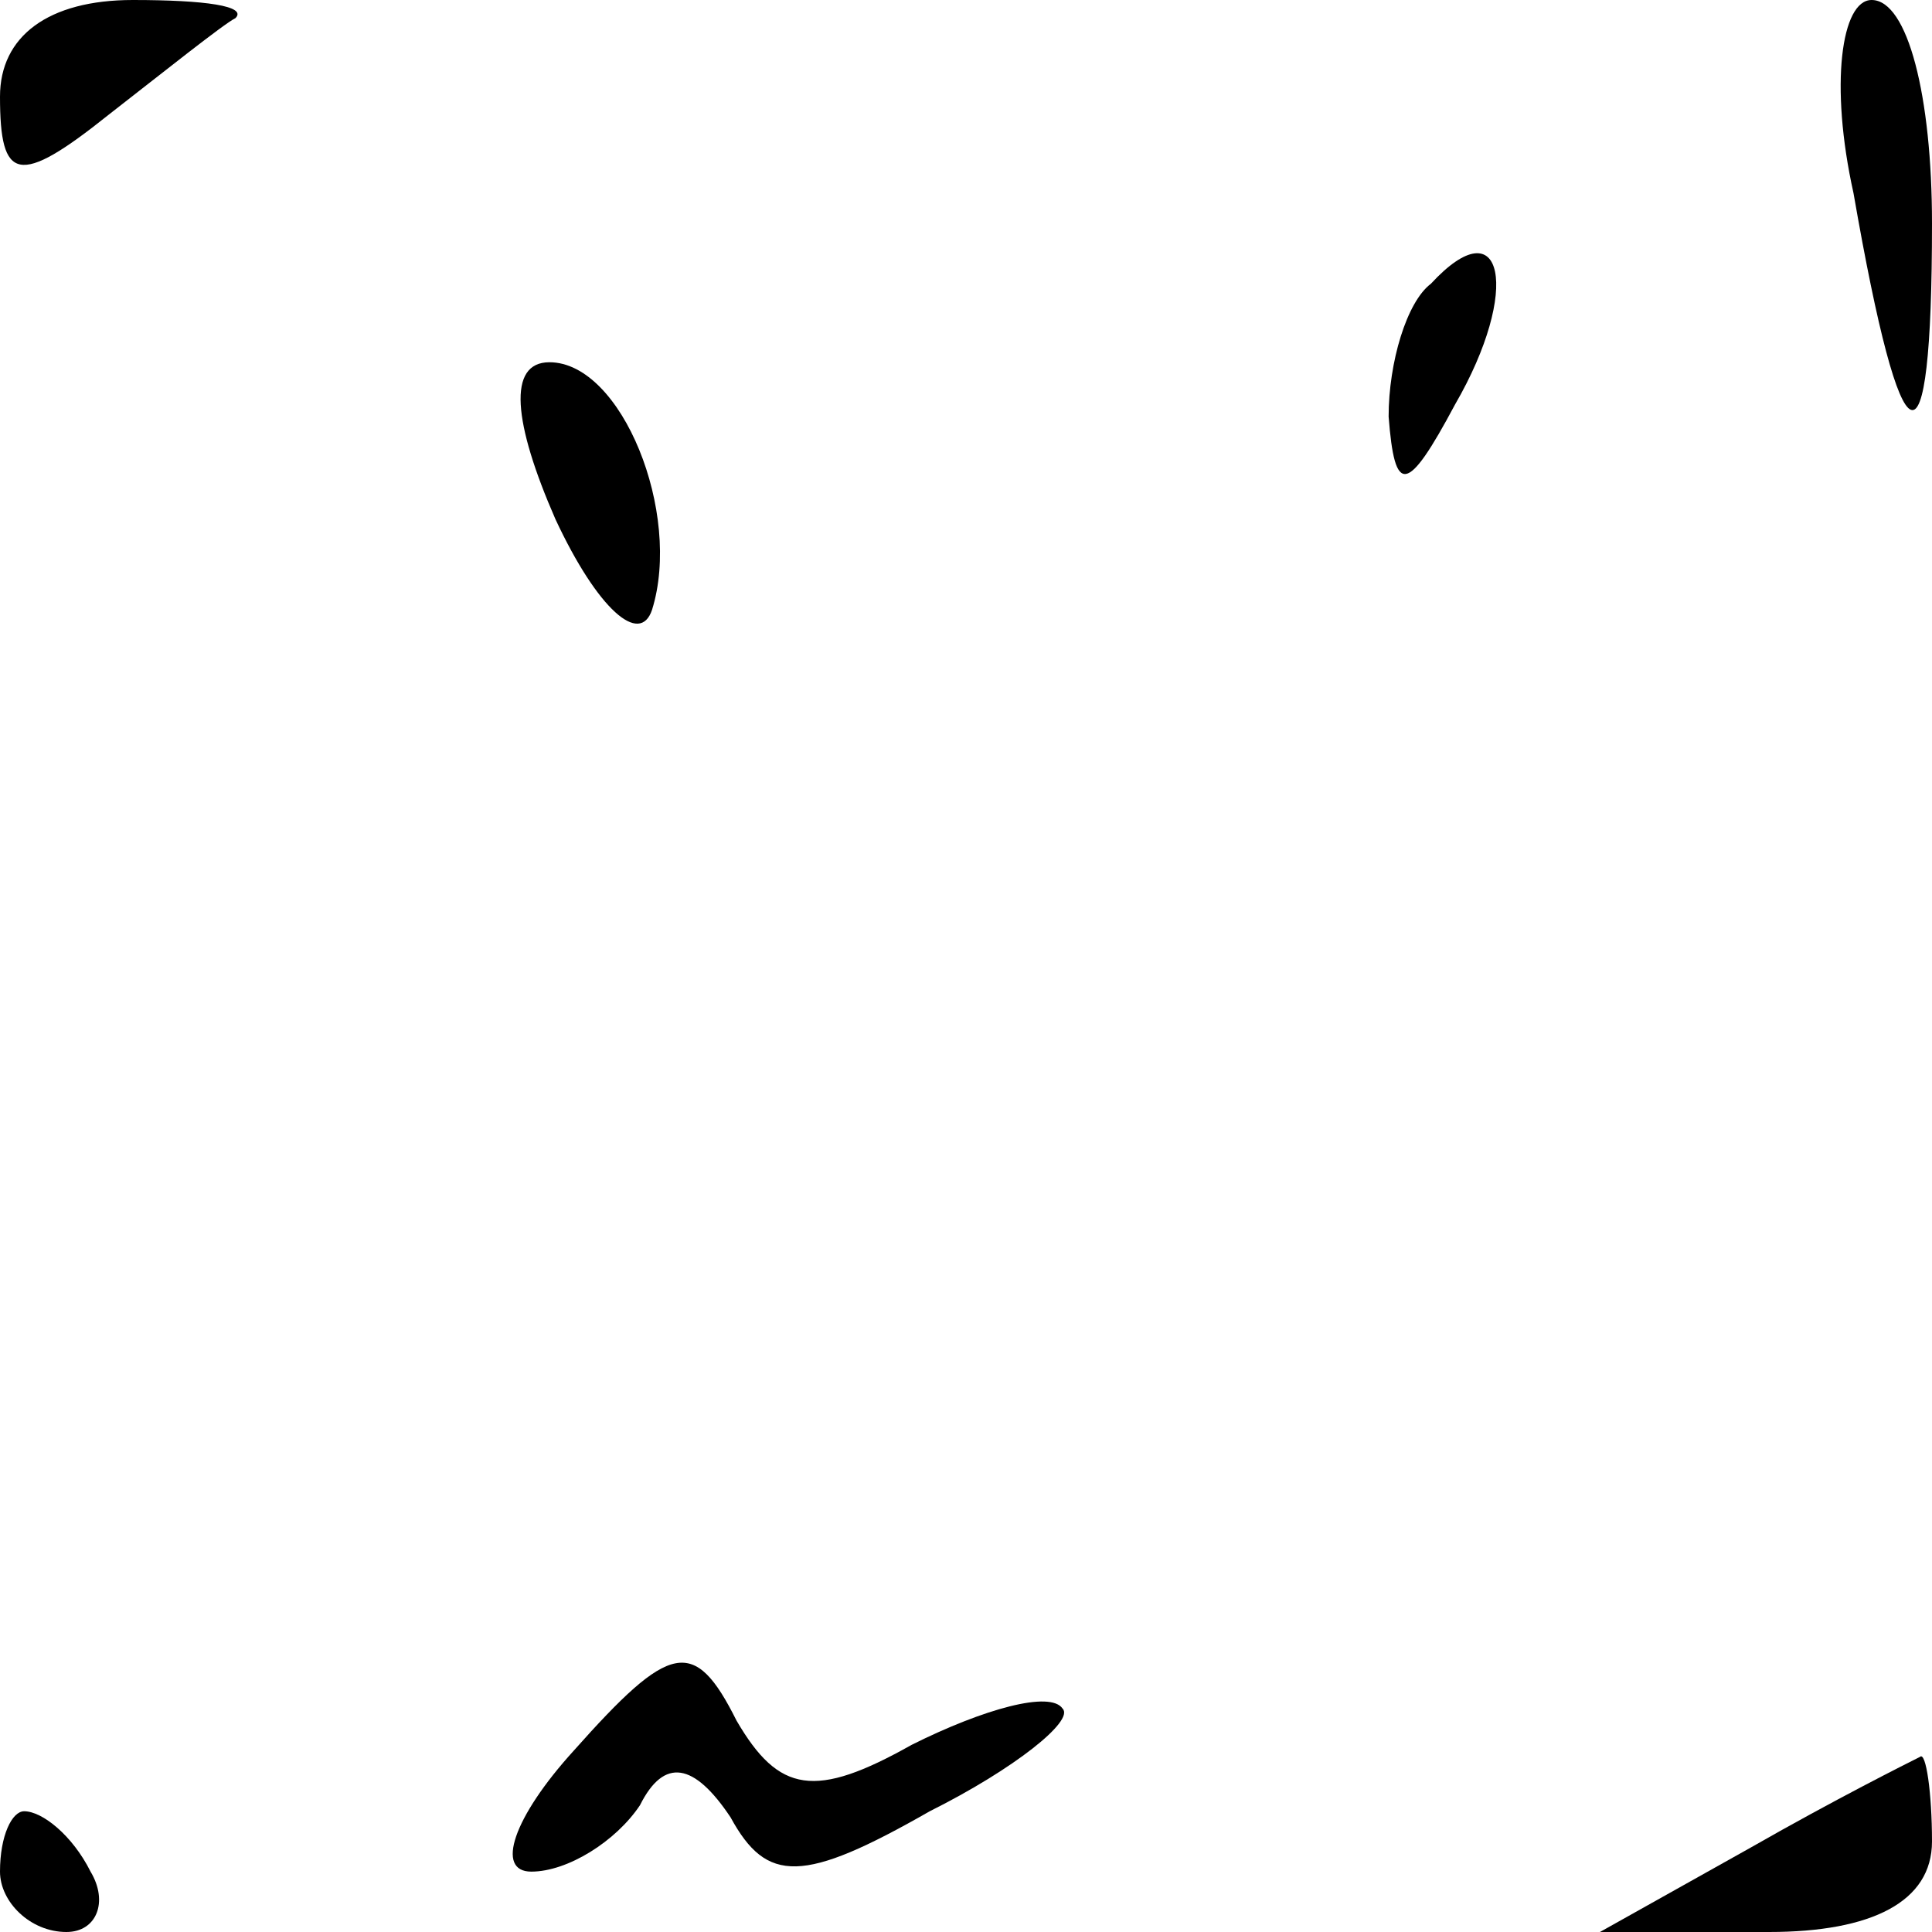 <?xml version="1.0" standalone="no"?>
<!DOCTYPE svg PUBLIC "-//W3C//DTD SVG 20010904//EN"
 "http://www.w3.org/TR/2001/REC-SVG-20010904/DTD/svg10.dtd">
<svg version="1.0" xmlns="http://www.w3.org/2000/svg"
 width="32pt" height="32pt" viewBox="0 0 32 32"
 preserveAspectRatio="xMidYMid meet">
<g transform="translate(0,32) scale(0.1,-0.1)"
fill="#000000" stroke="none">
<path fill="#000000" stroke="none" d="M0 304 c0 -14 3 -15 18 -3 9 7 19 15
21 16 2 2 -5 3 -17 3 -14 0 -22 -6 -22 -16z"/>
<path fill="#000000" stroke="none" d="M307 288 c8 -46 13 -48 13 -5 0 21 -4
37 -10 37 -5 0 -7 -14 -3 -32z"/>
<path fill="#000000" stroke="none" d="M237 273 c-4 -3 -7 -13 -7 -22 1 -13 3
-13 11 2 11 19 8 33 -4 20z"/>
<path fill="#000000" stroke="none" d="M92 234 c7 -15 14 -21 16 -15 5 16 -5
41 -17 41 -7 0 -6 -10 1 -26z"/>
<path fill="#000000" stroke="none" d="M95 30 c-10 -11 -13 -20 -7 -20 6 0 14
5 18 11 4 8 9 7 15 -2 6 -11 12 -11 33 1 14 7 24 15 22 17 -2 3 -13 0 -25 -6
-16 -9 -22 -8 -29 4 -7 14 -11 13 -27 -5z"/>
<path fill="#000000" stroke="none" d="M290 14 l-25 -14 28 0 c17 0 27 5 27
15 0 8 -1 15 -2 14 -2 -1 -14 -7 -28 -15z"/>
<path fill="#000000" stroke="none" d="M0 10 c0 -5 5 -10 11 -10 5 0 7 5 4 10
-3 6 -8 10 -11 10 -2 0 -4 -4 -4 -10z"/>
</g>
</svg>
